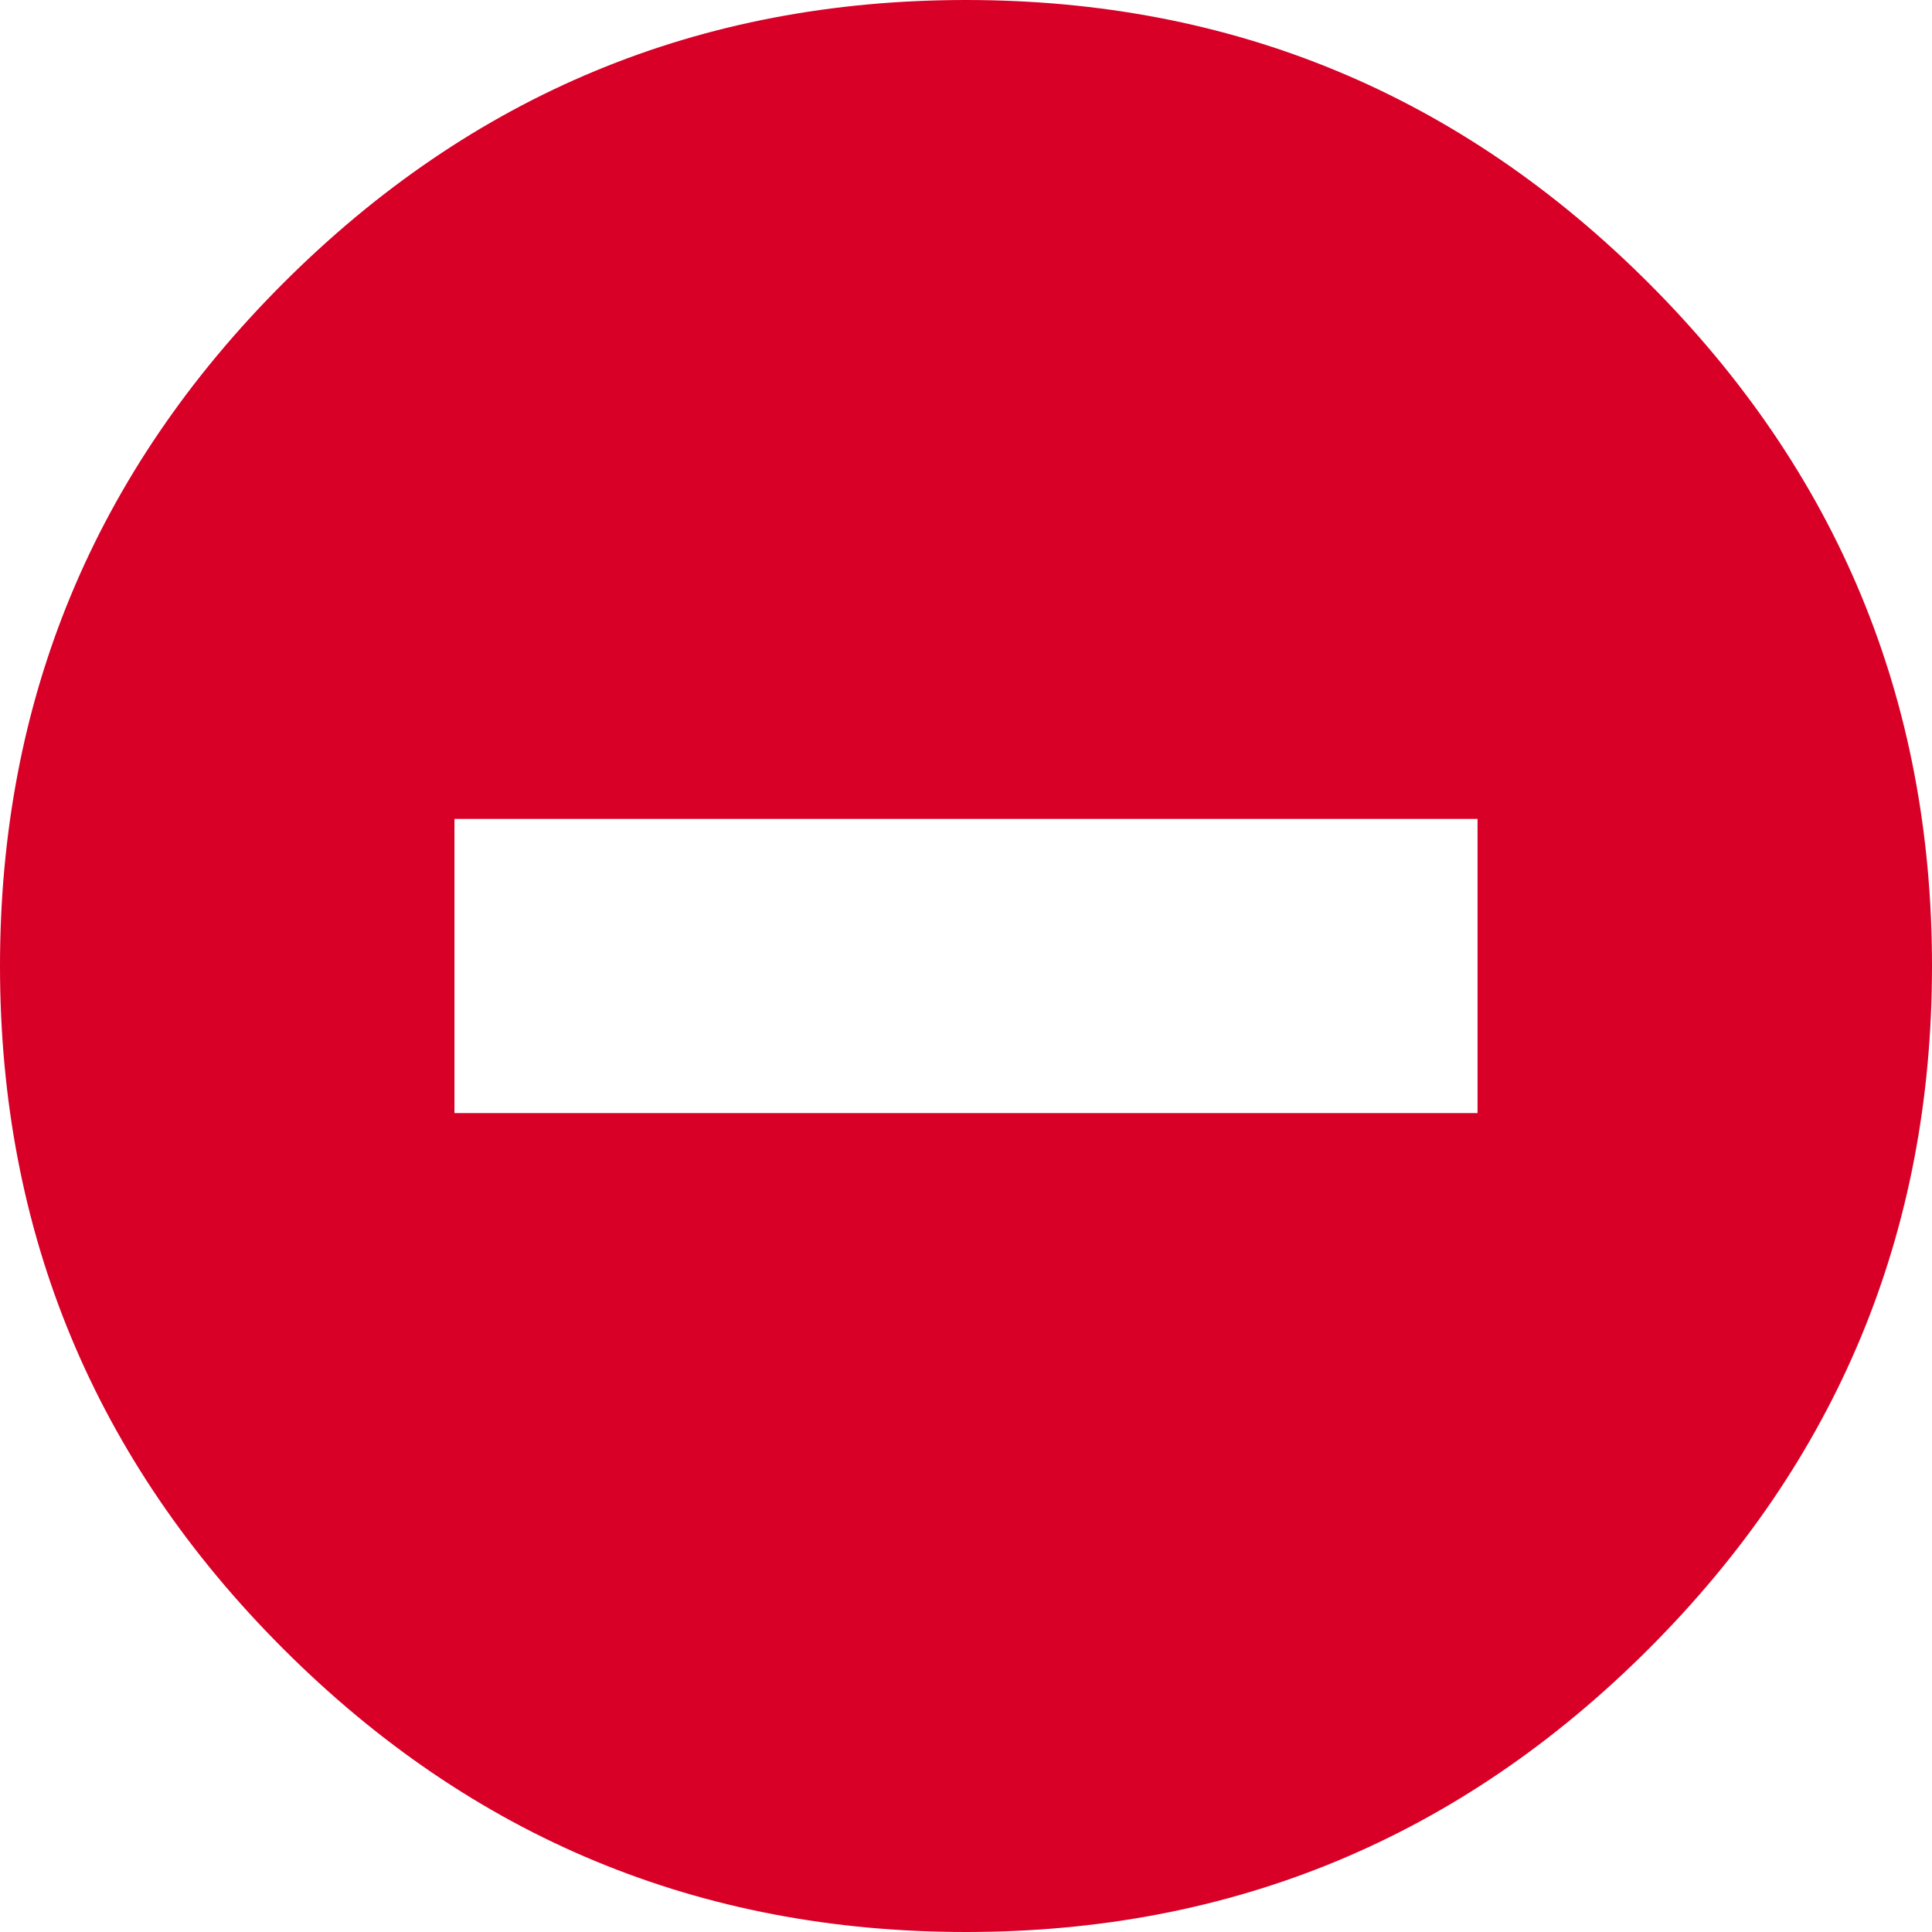 <?xml version="1.0" encoding="iso-8859-1"?>
<!-- Generator: Adobe Illustrator 18.1.1, SVG Export Plug-In . SVG Version: 6.00 Build 0)  -->
<svg xmlns="http://www.w3.org/2000/svg" xmlns:xlink="http://www.w3.org/1999/xlink" version="1.1" id="Capa_1" x="0px" y="0px" viewBox="0 0 525.938 525.938" style="enable-background:new 0 0 525.938 525.938;" xml:space="preserve" width="32px" height="32px">
<g>
	<g>
		<path d="M448.84,77.098C397.441,25.7,335.484,0,262.969,0C190.453,0,128.496,25.699,77.098,77.098    S0,190.453,0,262.969S25.699,397.442,77.098,448.84c51.399,51.396,113.355,77.098,185.871,77.098    c72.515,0,134.472-25.699,185.871-77.098c51.396-51.399,77.098-113.355,77.098-185.871S500.238,128.496,448.84,77.098z     M402.223,303.012H123.715v-80.086h278.507v80.086H402.223z" fill="#D80027"/>
	</g>
</g>
<g>
</g>
<g>
</g>
<g>
</g>
<g>
</g>
<g>
</g>
<g>
</g>
<g>
</g>
<g>
</g>
<g>
</g>
<g>
</g>
<g>
</g>
<g>
</g>
<g>
</g>
<g>
</g>
<g>
</g>
</svg>
